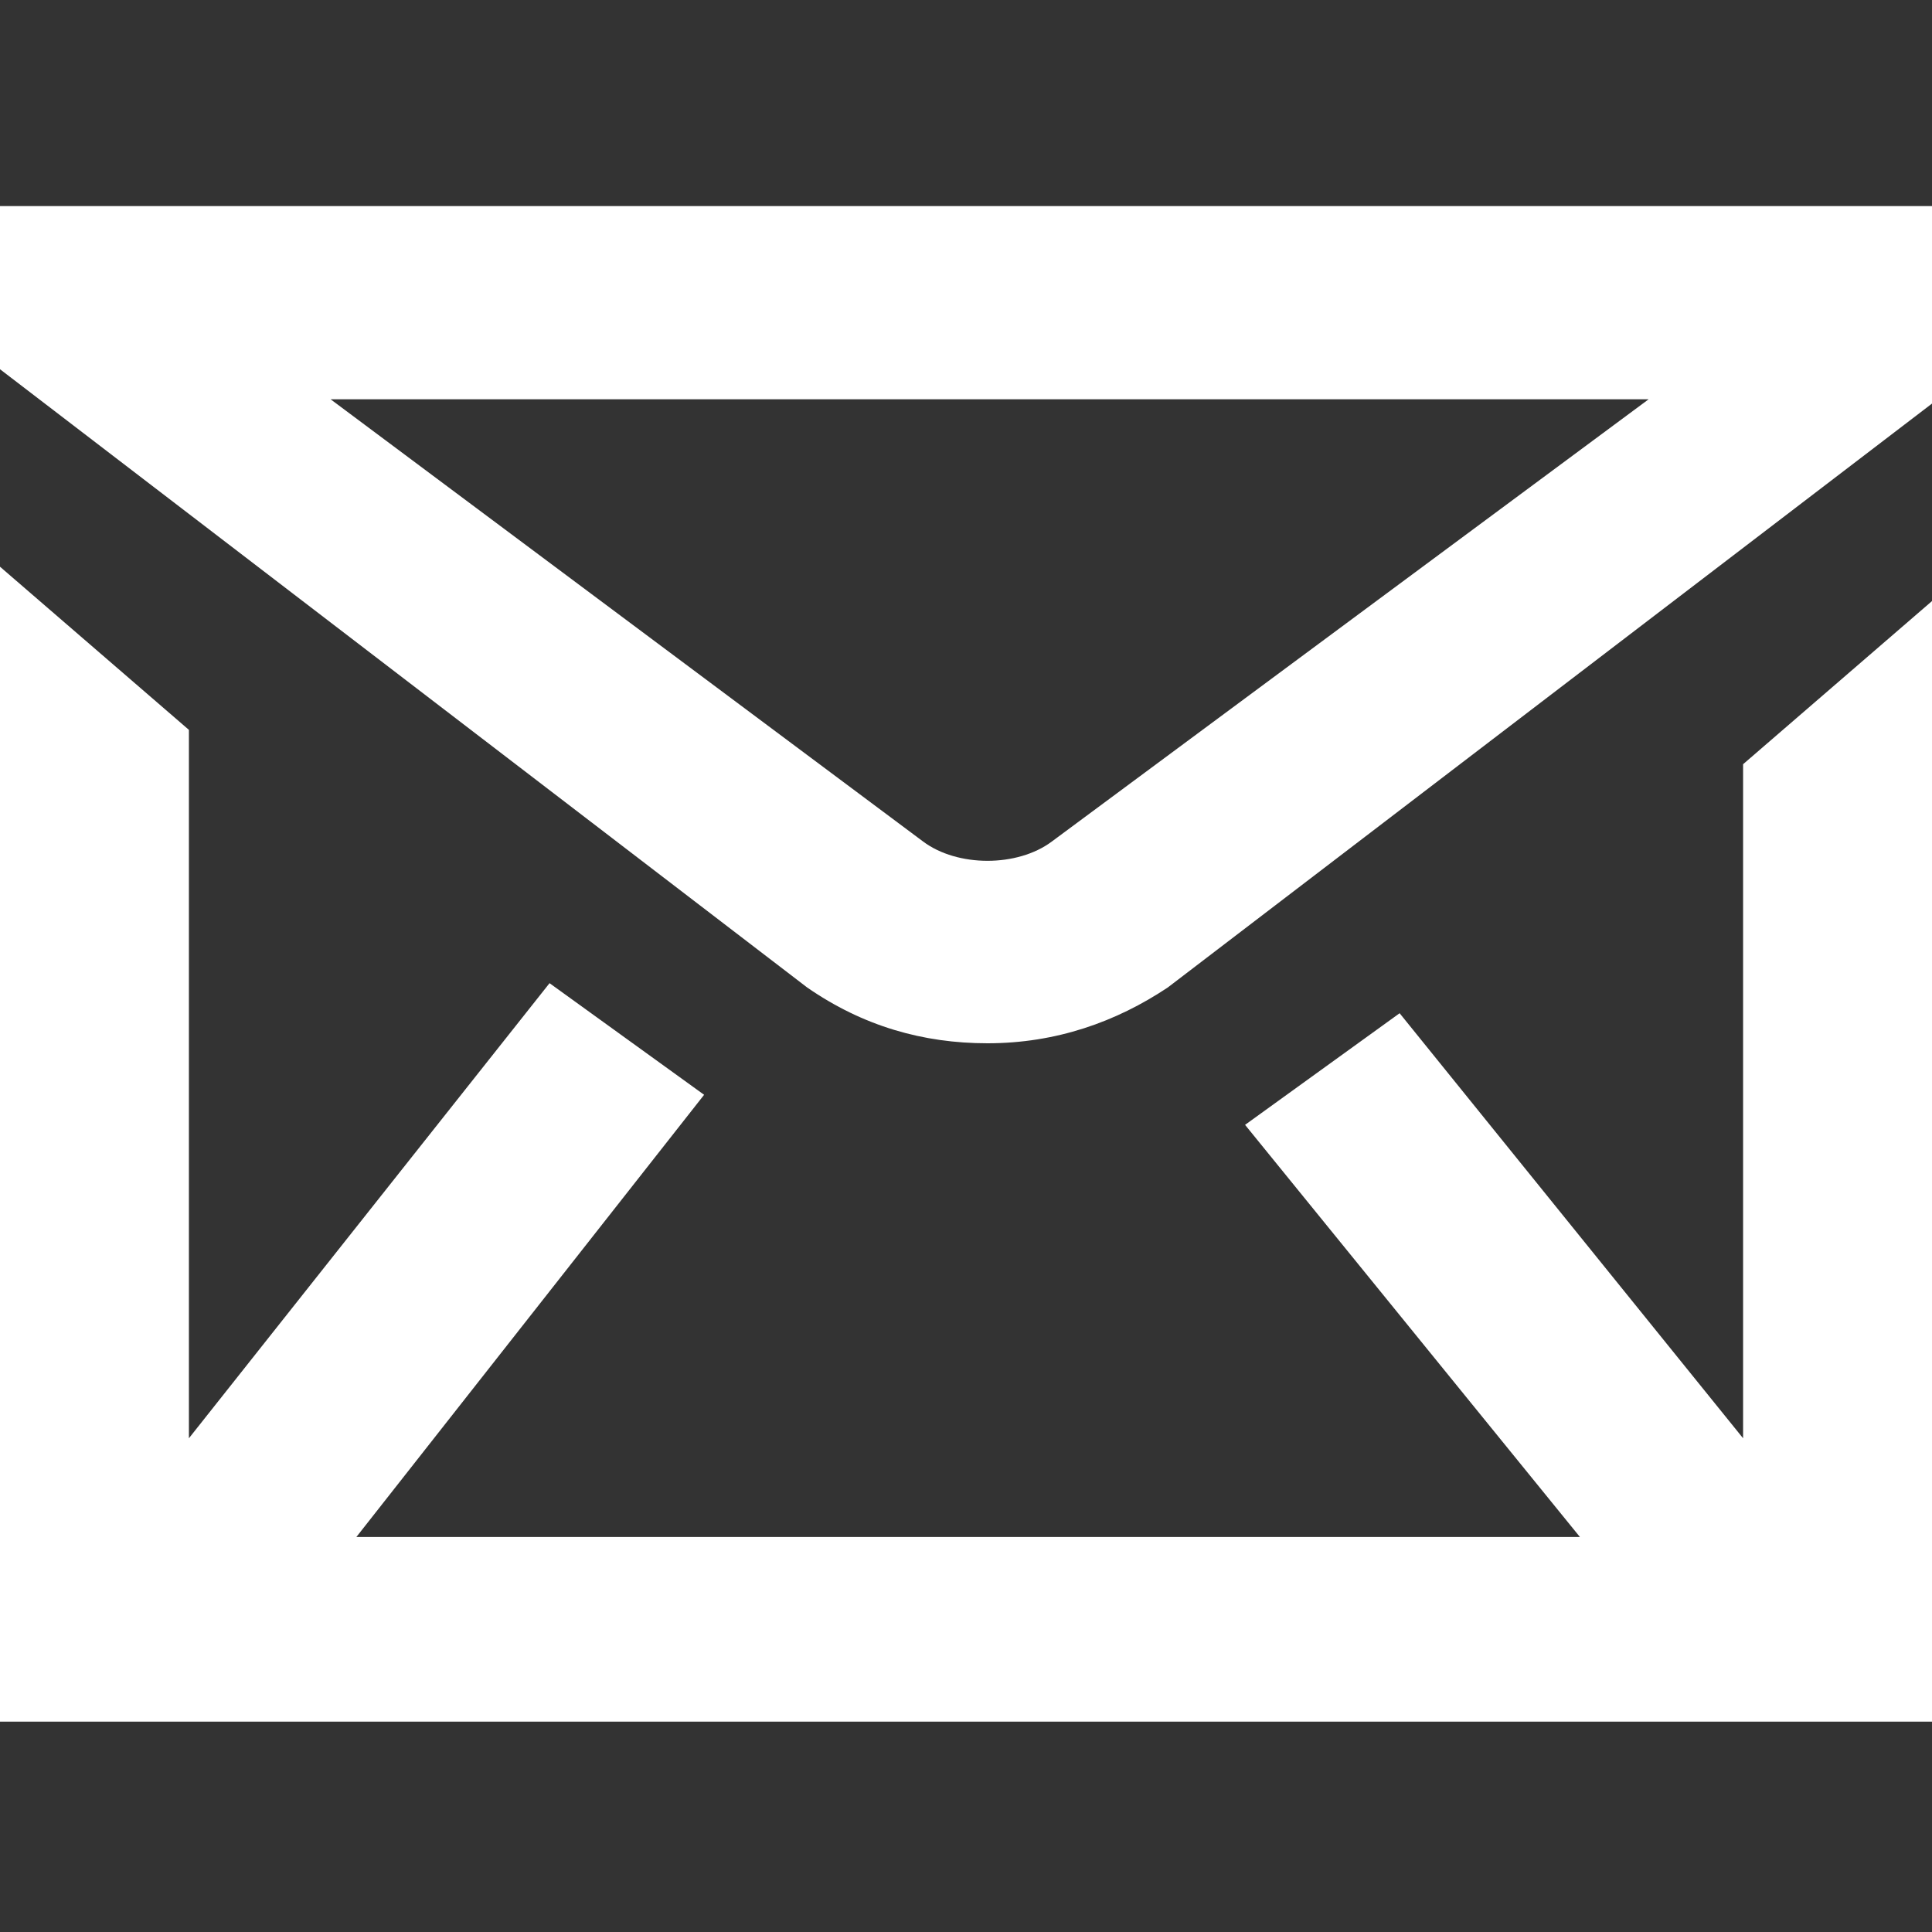 <?xml version="1.0" encoding="utf-8"?>
<!-- Generator: Adobe Illustrator 18.0.0, SVG Export Plug-In . SVG Version: 6.00 Build 0)  -->
<!DOCTYPE svg PUBLIC "-//W3C//DTD SVG 1.1//EN" "http://www.w3.org/Graphics/SVG/1.1/DTD/svg11.dtd">
<svg version="1.1" id="Layer_1" xmlns="http://www.w3.org/2000/svg" xmlns:xlink="http://www.w3.org/1999/xlink" x="0px" y="0px"
	 width="45px" height="45px" viewBox="0 0 45 45" enable-background="new 0 0 45 45" xml:space="preserve">
<rect x="0" y="0" width="45" height="45" fill="#333333" stroke="none"/>
<g>
	<path fill="#FFFFFF" d="M45,4.8v4.6L27.2,23c-1.2,0.8-2.6,1.3-4.2,1.3c-1.5,0-2.9-0.4-4.2-1.3L0,8.6V4.8H45z M40.6,17.8L45,14v26.1
		H0V13.2L4.4,17v16.5l8.4-10.6l3.6,2.6L8.3,35.8h28.5L29,26.2l3.6-2.6l8,9.9V17.8H40.6z M38.4,9.3H7.7l13.8,10.3
		c0.8,0.6,2.2,0.6,3,0L38.4,9.3z"/>
</g>
</svg>
